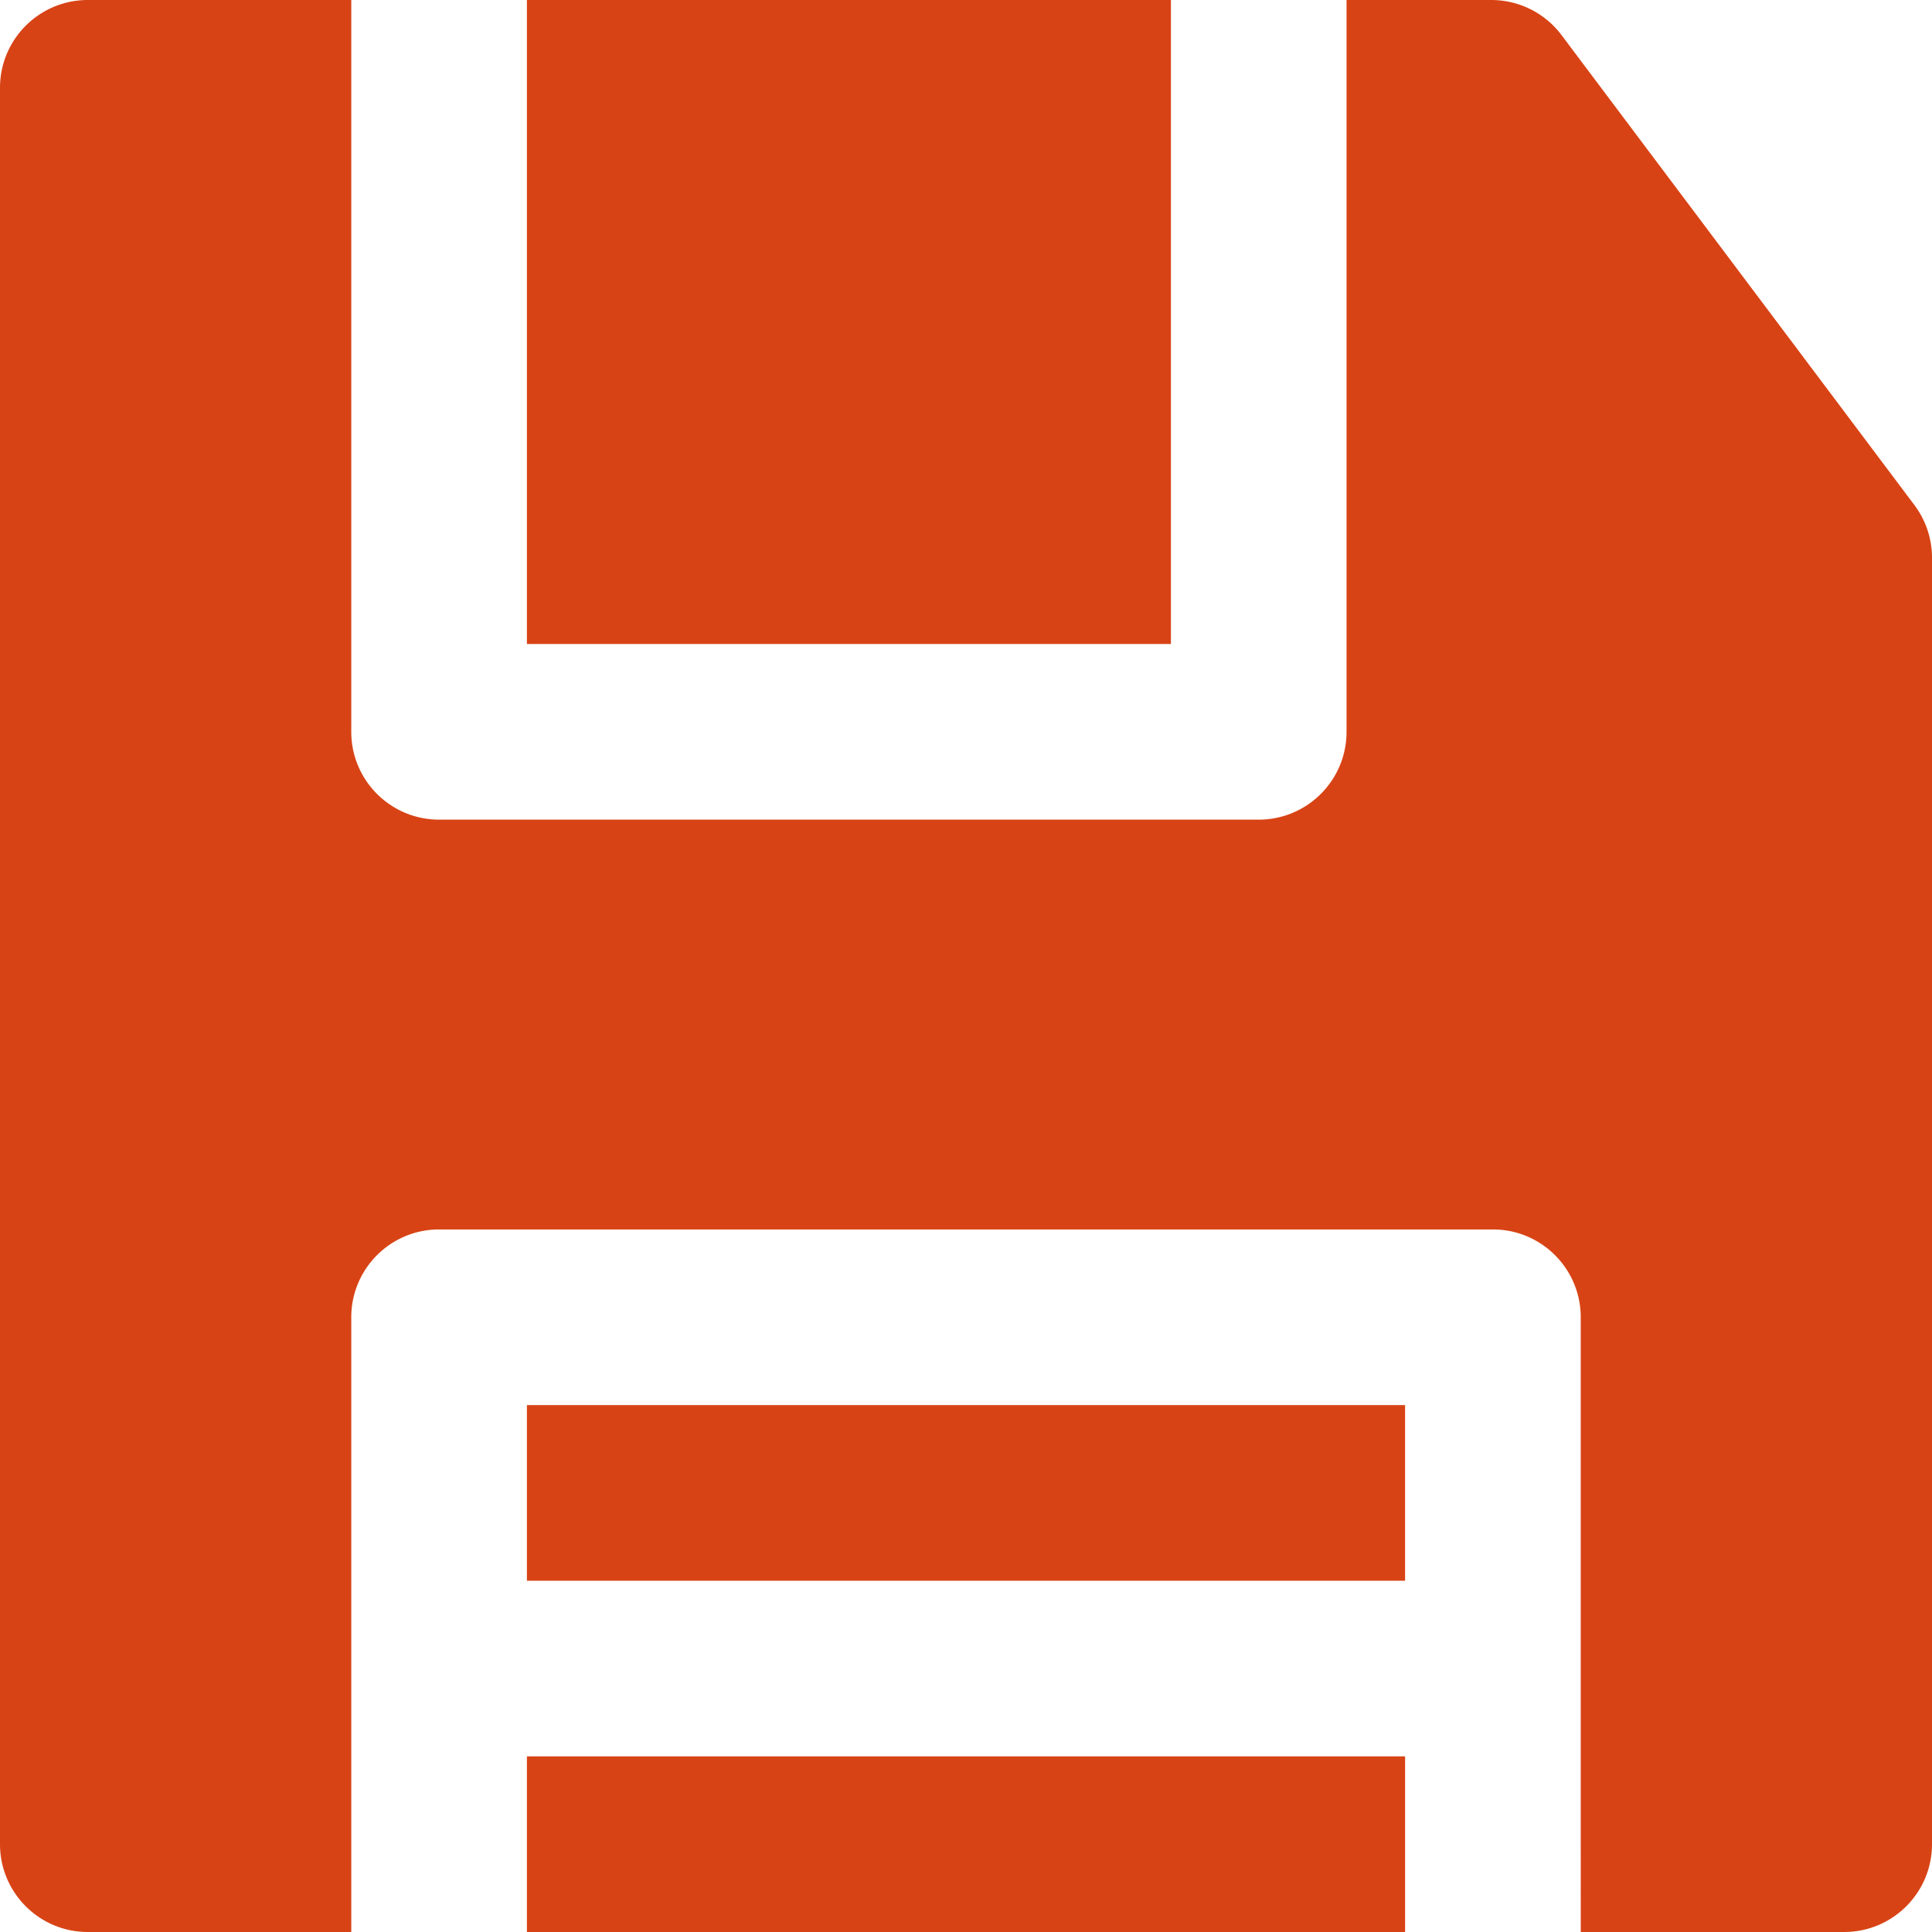 <svg xmlns="http://www.w3.org/2000/svg" version="1.1" xmlns:xlink="http://www.w3.org/1999/xlink" width="512" height="512" x="0" y="0" viewBox="0 0 512 512" style="enable-background:new 0 0 512 512" xml:space="preserve" class=""><g><path d="M139.636 372.364h232.727v46.545H139.636zM139.636 465.455V512h232.728v-46.545z" fill="#d84315" opacity="1" data-original="#000000" class=""></path><path d="M507.338 133.843 413.823 9.3a23.274 23.274 0 0 0-18.61-9.3h-38.364v193.94c0 12.851-10.42 23.273-23.273 23.273H116.364c-12.853 0-23.273-10.422-23.273-23.273V0H23.273C10.42 0 0 10.422 0 23.273v465.455C0 501.578 10.42 512 23.273 512h69.818V349.09c0-12.854 10.42-23.273 23.273-23.273h279.273c12.853 0 23.273 10.418 23.273 23.273V512h69.818C501.58 512 512 501.578 512 488.727v-340.91a23.28 23.28 0 0 0-4.662-13.974z" fill="#d84315" opacity="1" data-original="#000000" class=""></path><path d="M139.636 0v170.667h170.667V0z" fill="#d84315" opacity="1" data-original="#000000" class=""></path></g></svg>
